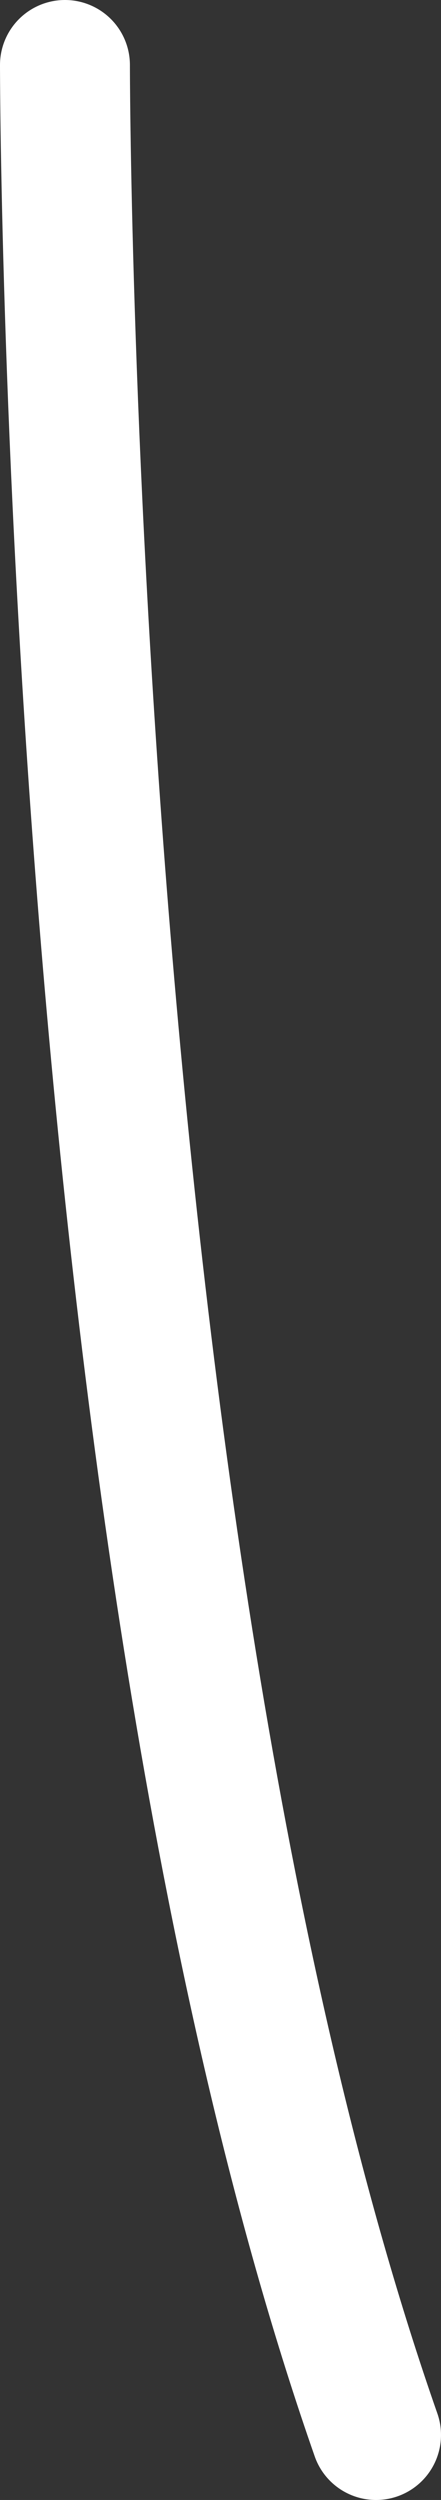 <svg xmlns="http://www.w3.org/2000/svg" width="20.368" height="115.315" viewBox="0 0 20.368 115.315">
  <rect x="0" y="0" width="20.368" height="115.315" fill="#333333" stroke="none"/>
  <path id="Path_1" data-name="Path 1" d="M1391.683,488s0,68.263,14.368,109.315" transform="translate(-1388.683 -485)" fill="none" stroke="#fff" stroke-linecap="round" stroke-width="6"/>
</svg>
